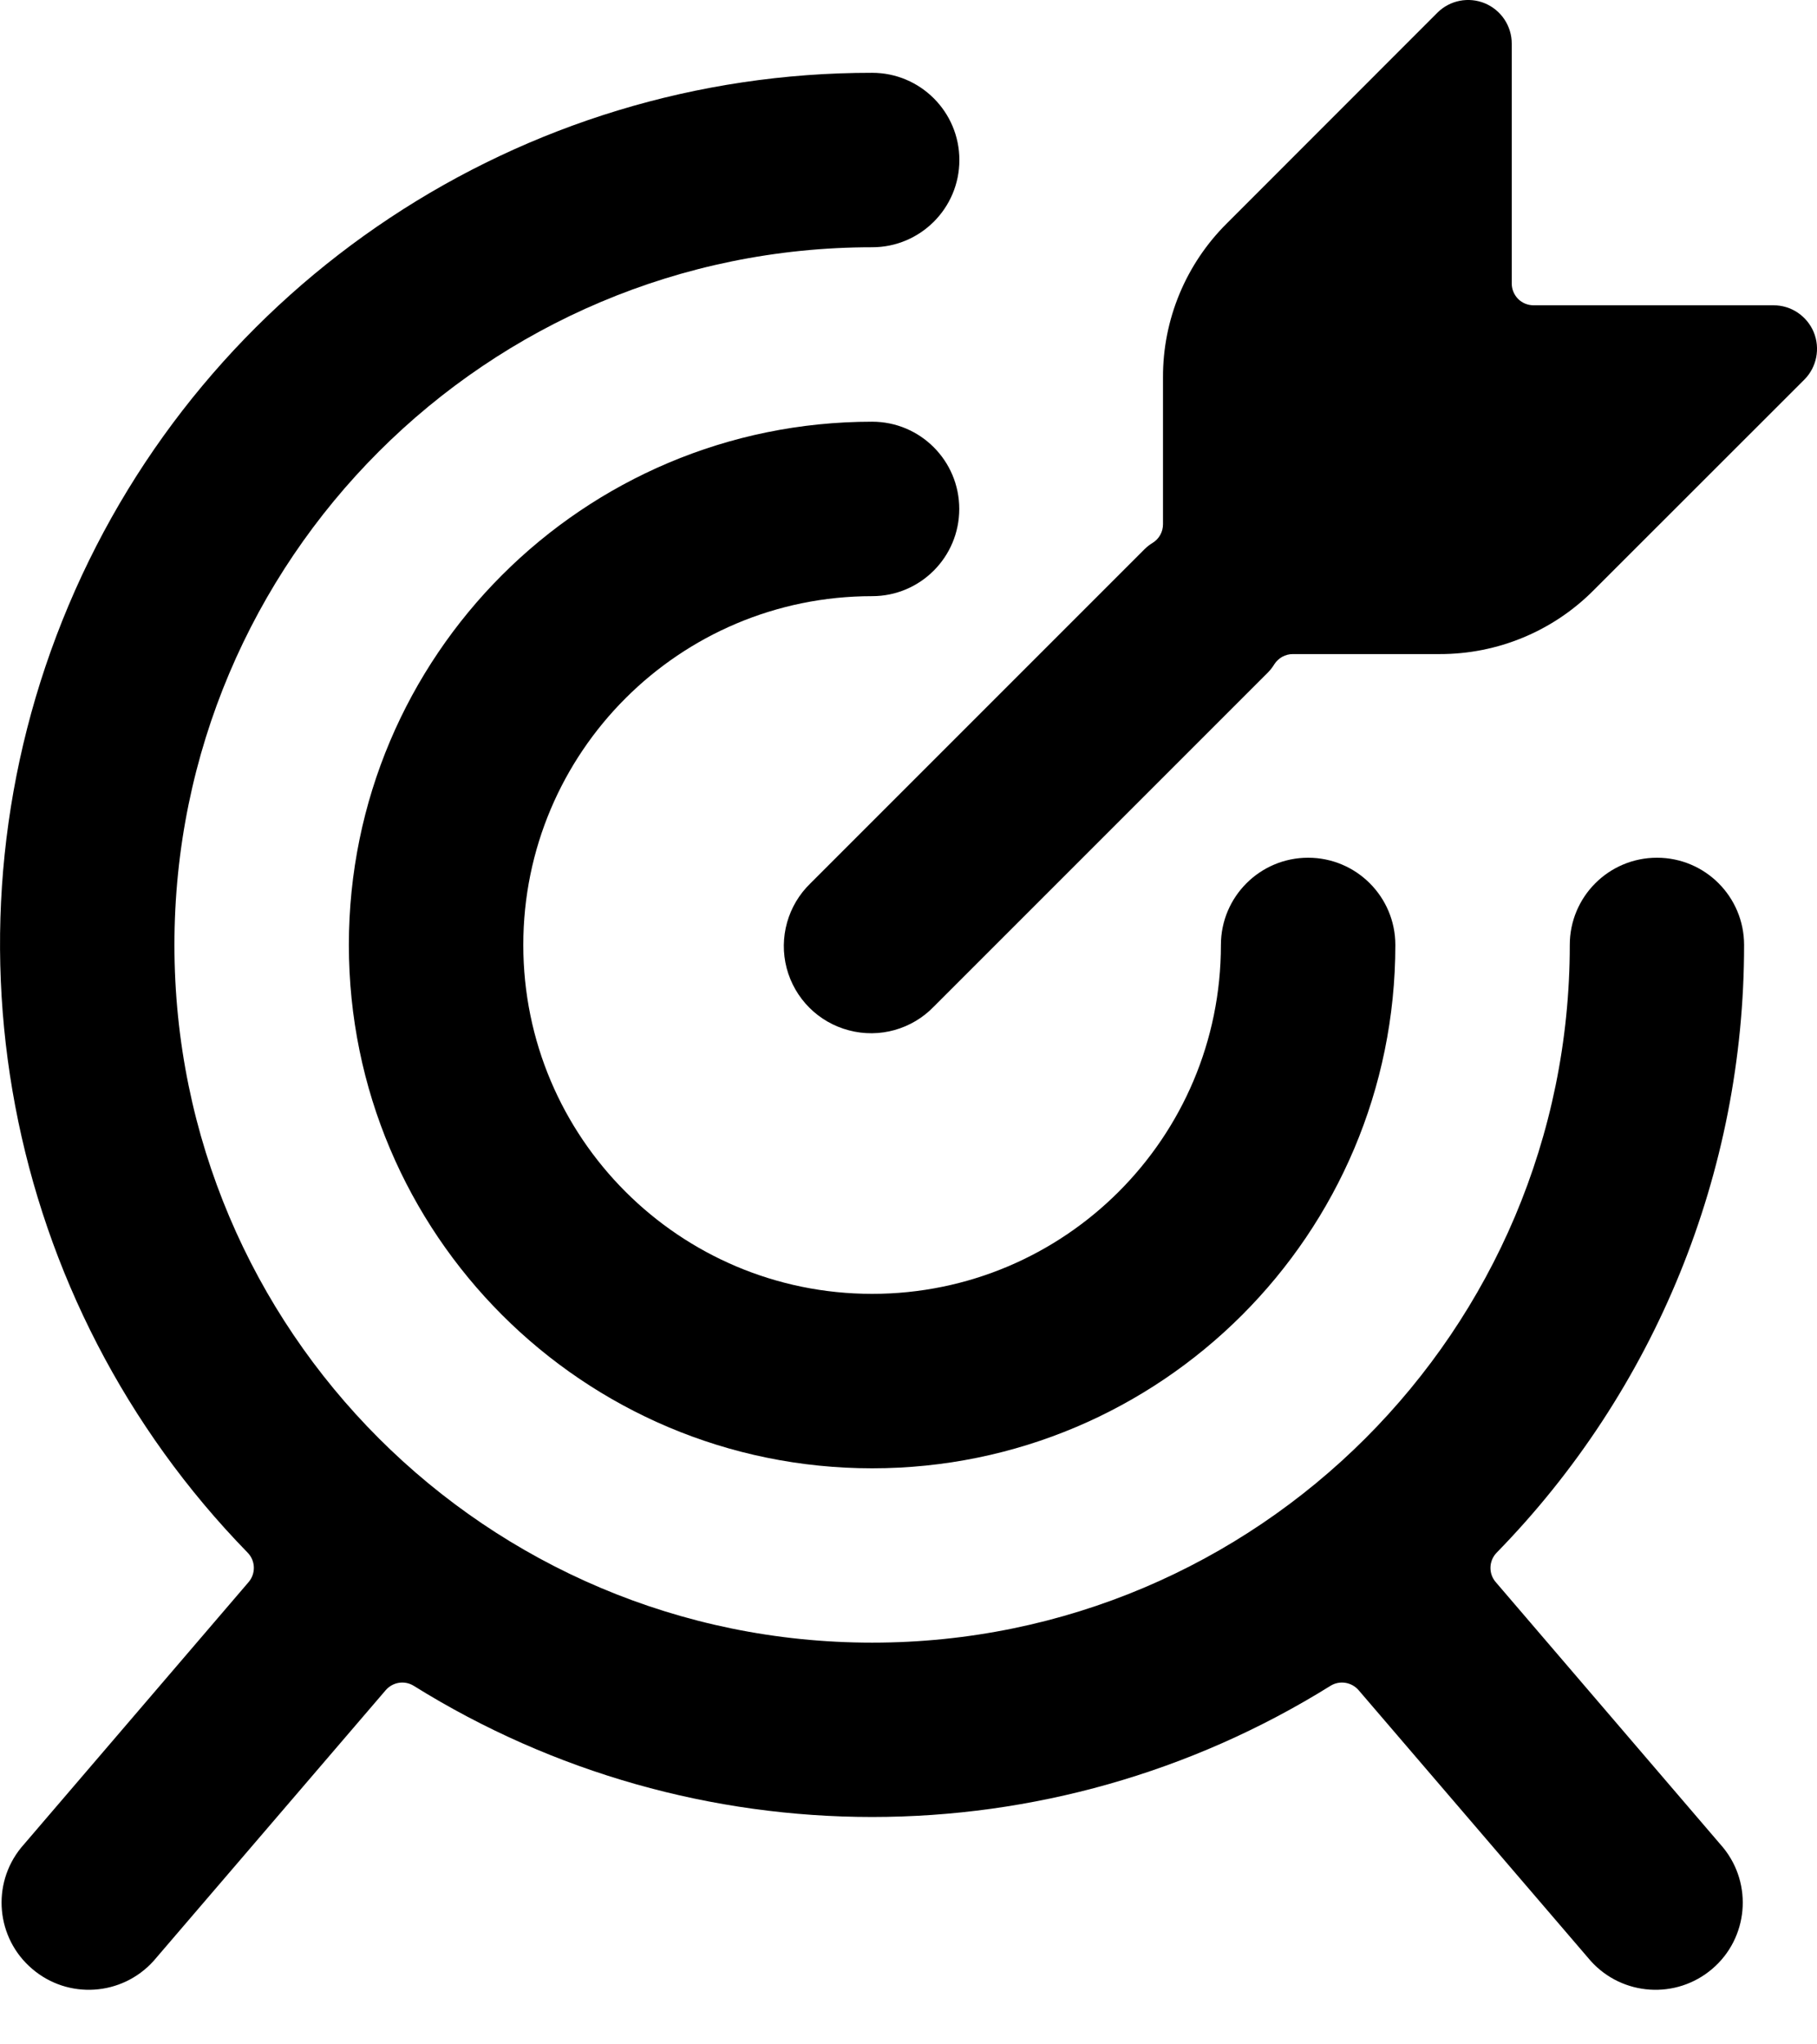 <svg viewBox="0 0 16 18" xmlns="http://www.w3.org/2000/svg">
<path d="M15.971 2.924C15.911 2.781 15.771 2.687 15.616 2.688H13.504C13.453 2.688 13.404 2.668 13.368 2.632C13.332 2.595 13.312 2.547 13.312 2.496V0.384C13.312 0.229 13.219 0.089 13.075 0.029C12.932 -0.03 12.767 0.002 12.657 0.112L10.804 1.966C10.442 2.325 10.239 2.814 10.241 3.323V4.616C10.241 4.683 10.207 4.744 10.151 4.779C10.126 4.794 10.103 4.812 10.082 4.832L7.137 7.777C6.937 7.97 6.857 8.256 6.927 8.524C6.998 8.793 7.207 9.002 7.476 9.072C7.744 9.143 8.03 9.063 8.223 8.863L11.168 5.918C11.188 5.897 11.206 5.874 11.221 5.849C11.257 5.793 11.318 5.759 11.384 5.759H12.677C13.186 5.76 13.675 5.558 14.034 5.196L15.888 3.343C15.998 3.233 16.03 3.067 15.971 2.924Z"  />
<path d="M7.68 5.249C8.104 5.249 8.447 4.905 8.447 4.481C8.447 4.057 8.104 3.713 7.68 3.713C5.135 3.713 3.072 5.776 3.072 8.32C3.072 10.865 5.135 12.928 7.68 12.928C10.224 12.928 12.287 10.865 12.287 8.32C12.287 7.896 11.943 7.552 11.519 7.552C11.095 7.552 10.751 7.896 10.751 8.32C10.751 10.017 9.376 11.392 7.68 11.392C5.983 11.392 4.608 10.017 4.608 8.32C4.608 6.624 5.983 5.249 7.68 5.249Z"  />
<path d="M15.358 8.32C15.358 7.896 15.015 7.552 14.591 7.552C14.166 7.552 13.823 7.896 13.823 8.32C13.823 11.713 11.072 14.463 7.68 14.463C4.287 14.463 1.536 11.713 1.536 8.32C1.536 4.927 4.287 2.177 7.68 2.177C8.104 2.177 8.448 1.833 8.448 1.409C8.448 0.985 8.104 0.641 7.68 0.641C4.592 0.638 1.804 2.486 0.604 5.33C-0.596 8.174 0.025 11.461 2.181 13.671C2.25 13.742 2.254 13.854 2.189 13.93L0.186 16.268C-0.077 16.591 -0.034 17.065 0.283 17.335C0.599 17.606 1.073 17.575 1.352 17.266L3.396 14.882C3.458 14.81 3.562 14.793 3.643 14.843C6.114 16.383 9.245 16.383 11.716 14.843C11.797 14.793 11.902 14.81 11.964 14.882L14.008 17.266C14.287 17.575 14.761 17.606 15.078 17.335C15.394 17.065 15.437 16.591 15.174 16.268L13.171 13.93C13.106 13.855 13.11 13.743 13.178 13.672C14.577 12.241 15.359 10.32 15.358 8.32Z"  />
</svg>
